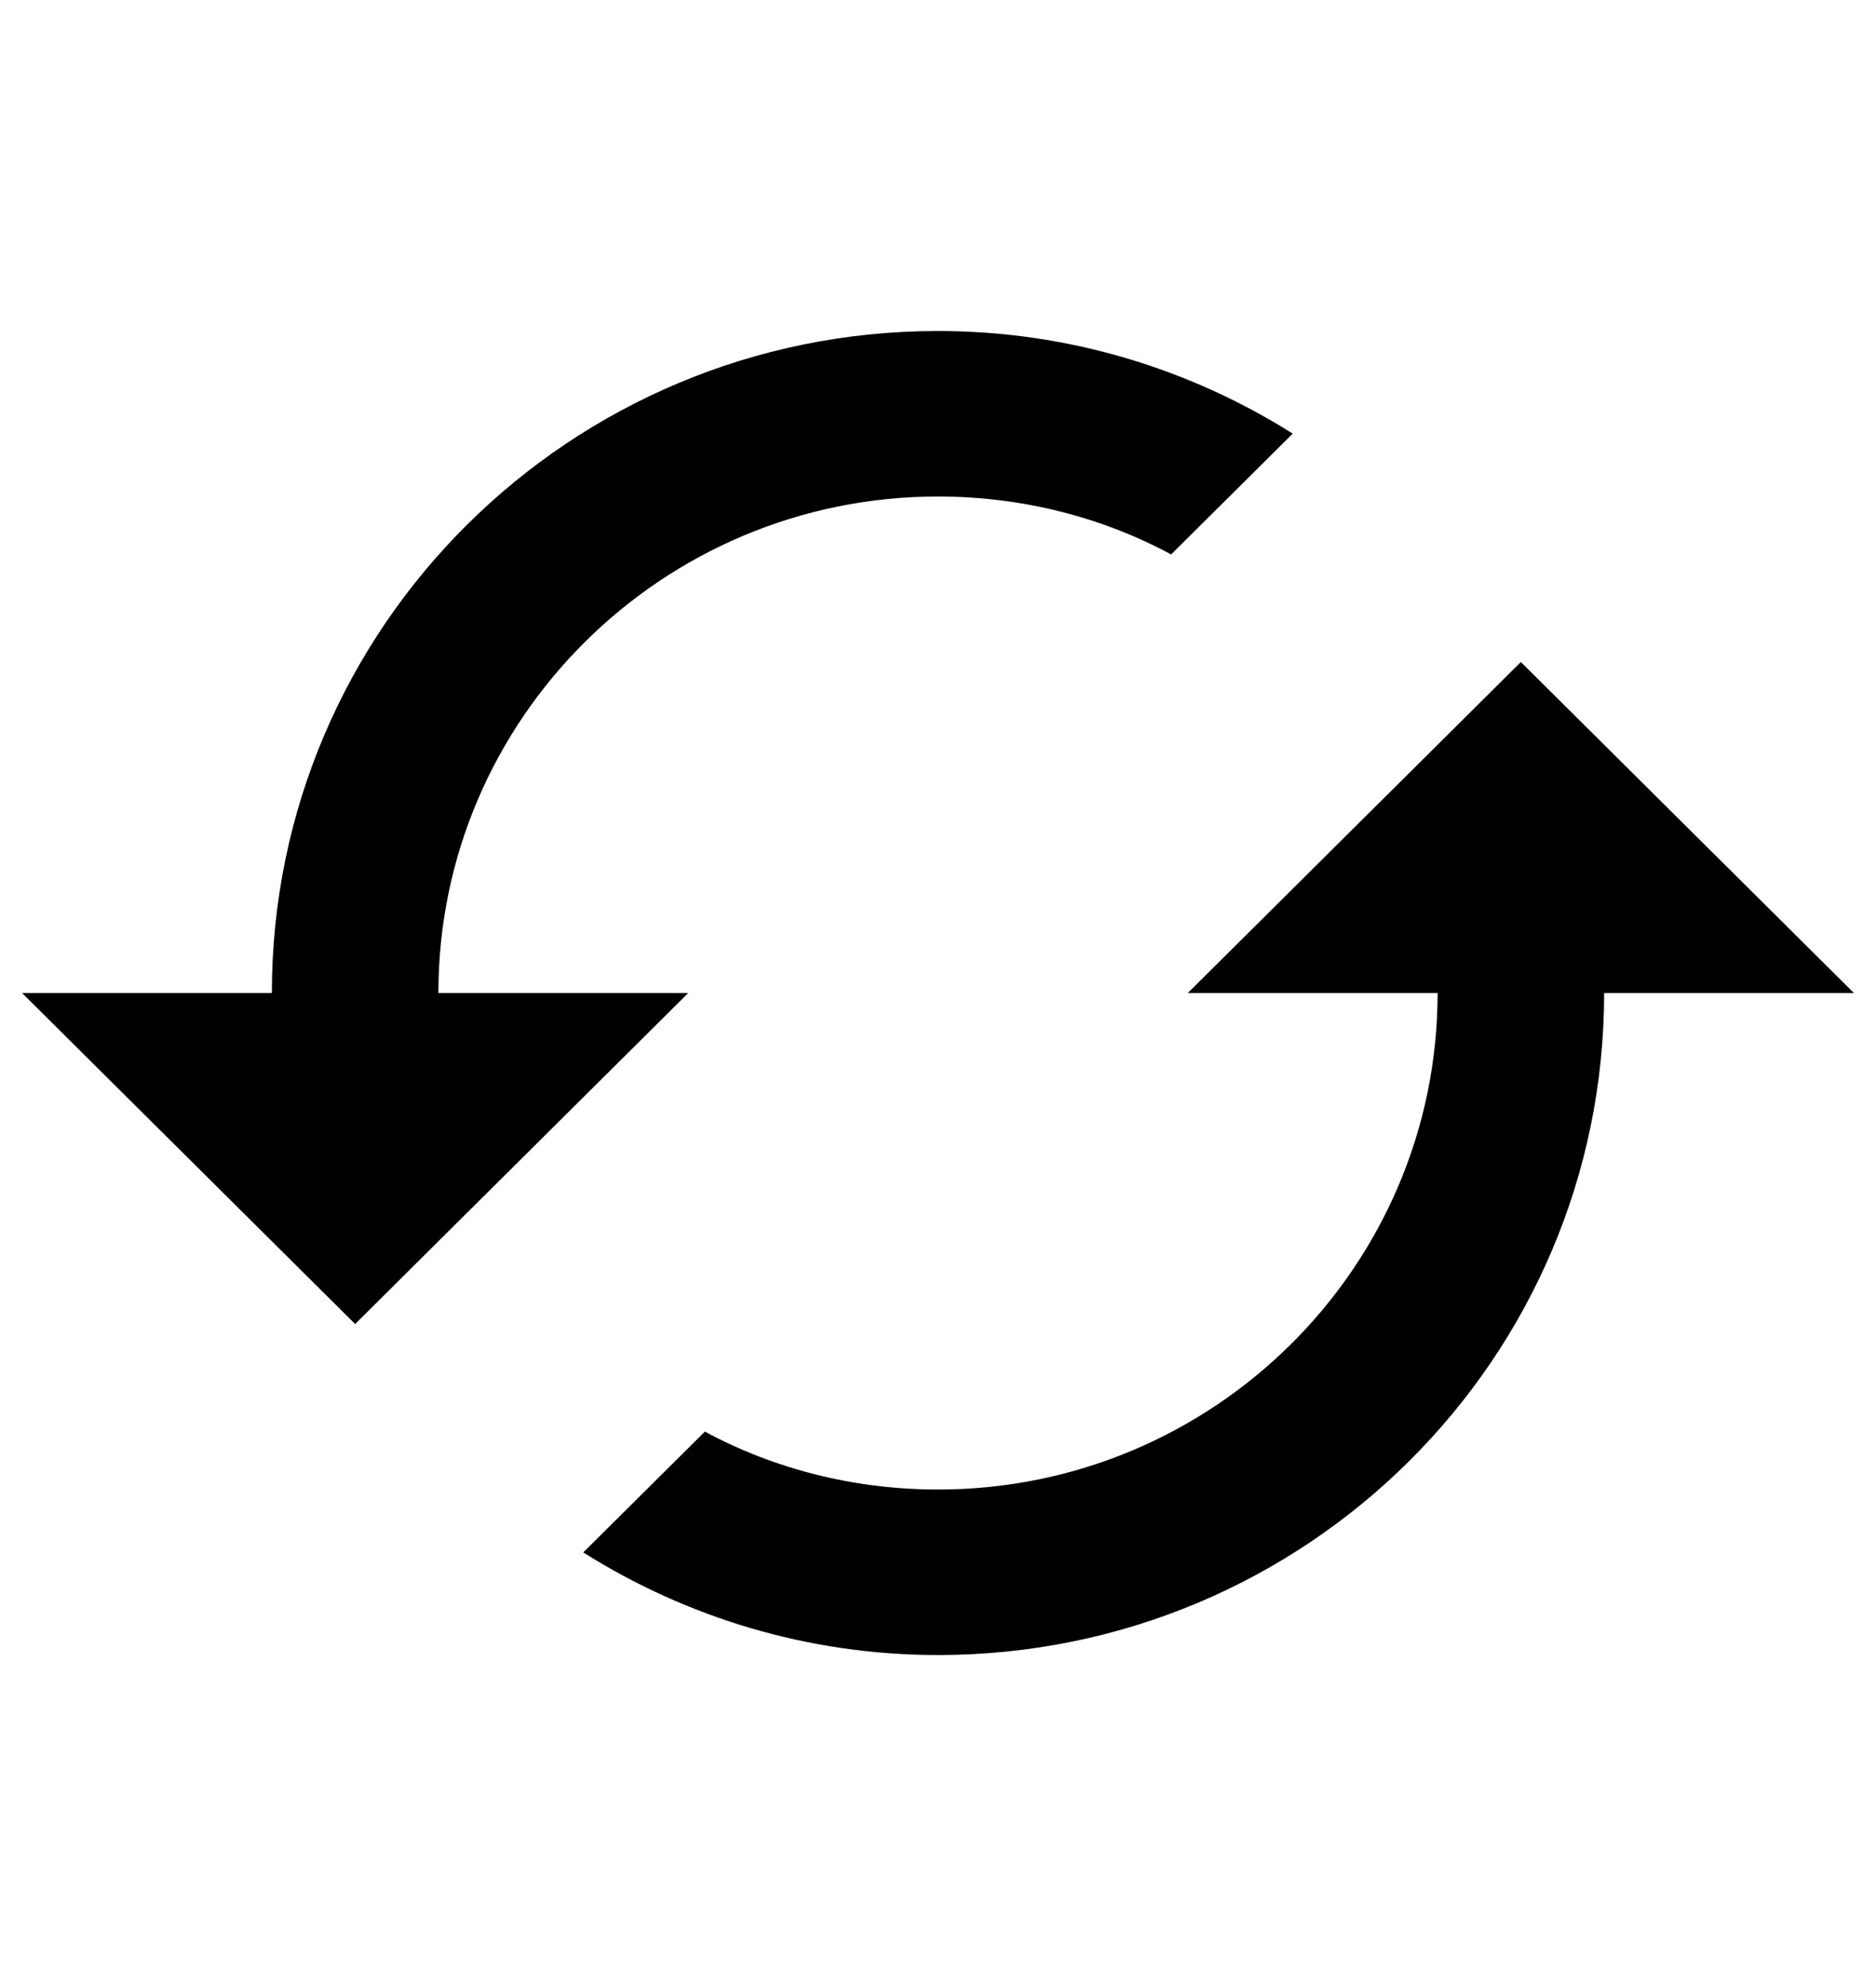 <svg width="170" height="180" viewBox="0 0 170 180" fill="none" xmlns="http://www.w3.org/2000/svg">
<path d="M137.818 60L107.636 90H130.273C130.273 114.825 109.975 135 85 135C77.379 135 70.135 133.125 63.873 129.75L52.856 140.7C62.137 146.55 73.154 150 85 150C118.351 150 145.364 123.15 145.364 90H168L137.818 60ZM39.727 90C39.727 65.175 60.025 45 85 45C92.621 45 99.865 46.875 106.127 50.25L117.144 39.3C107.863 33.45 96.846 30 85 30C51.649 30 24.636 56.85 24.636 90H2L32.182 120L62.364 90H39.727Z" fill="black"/>
</svg>

